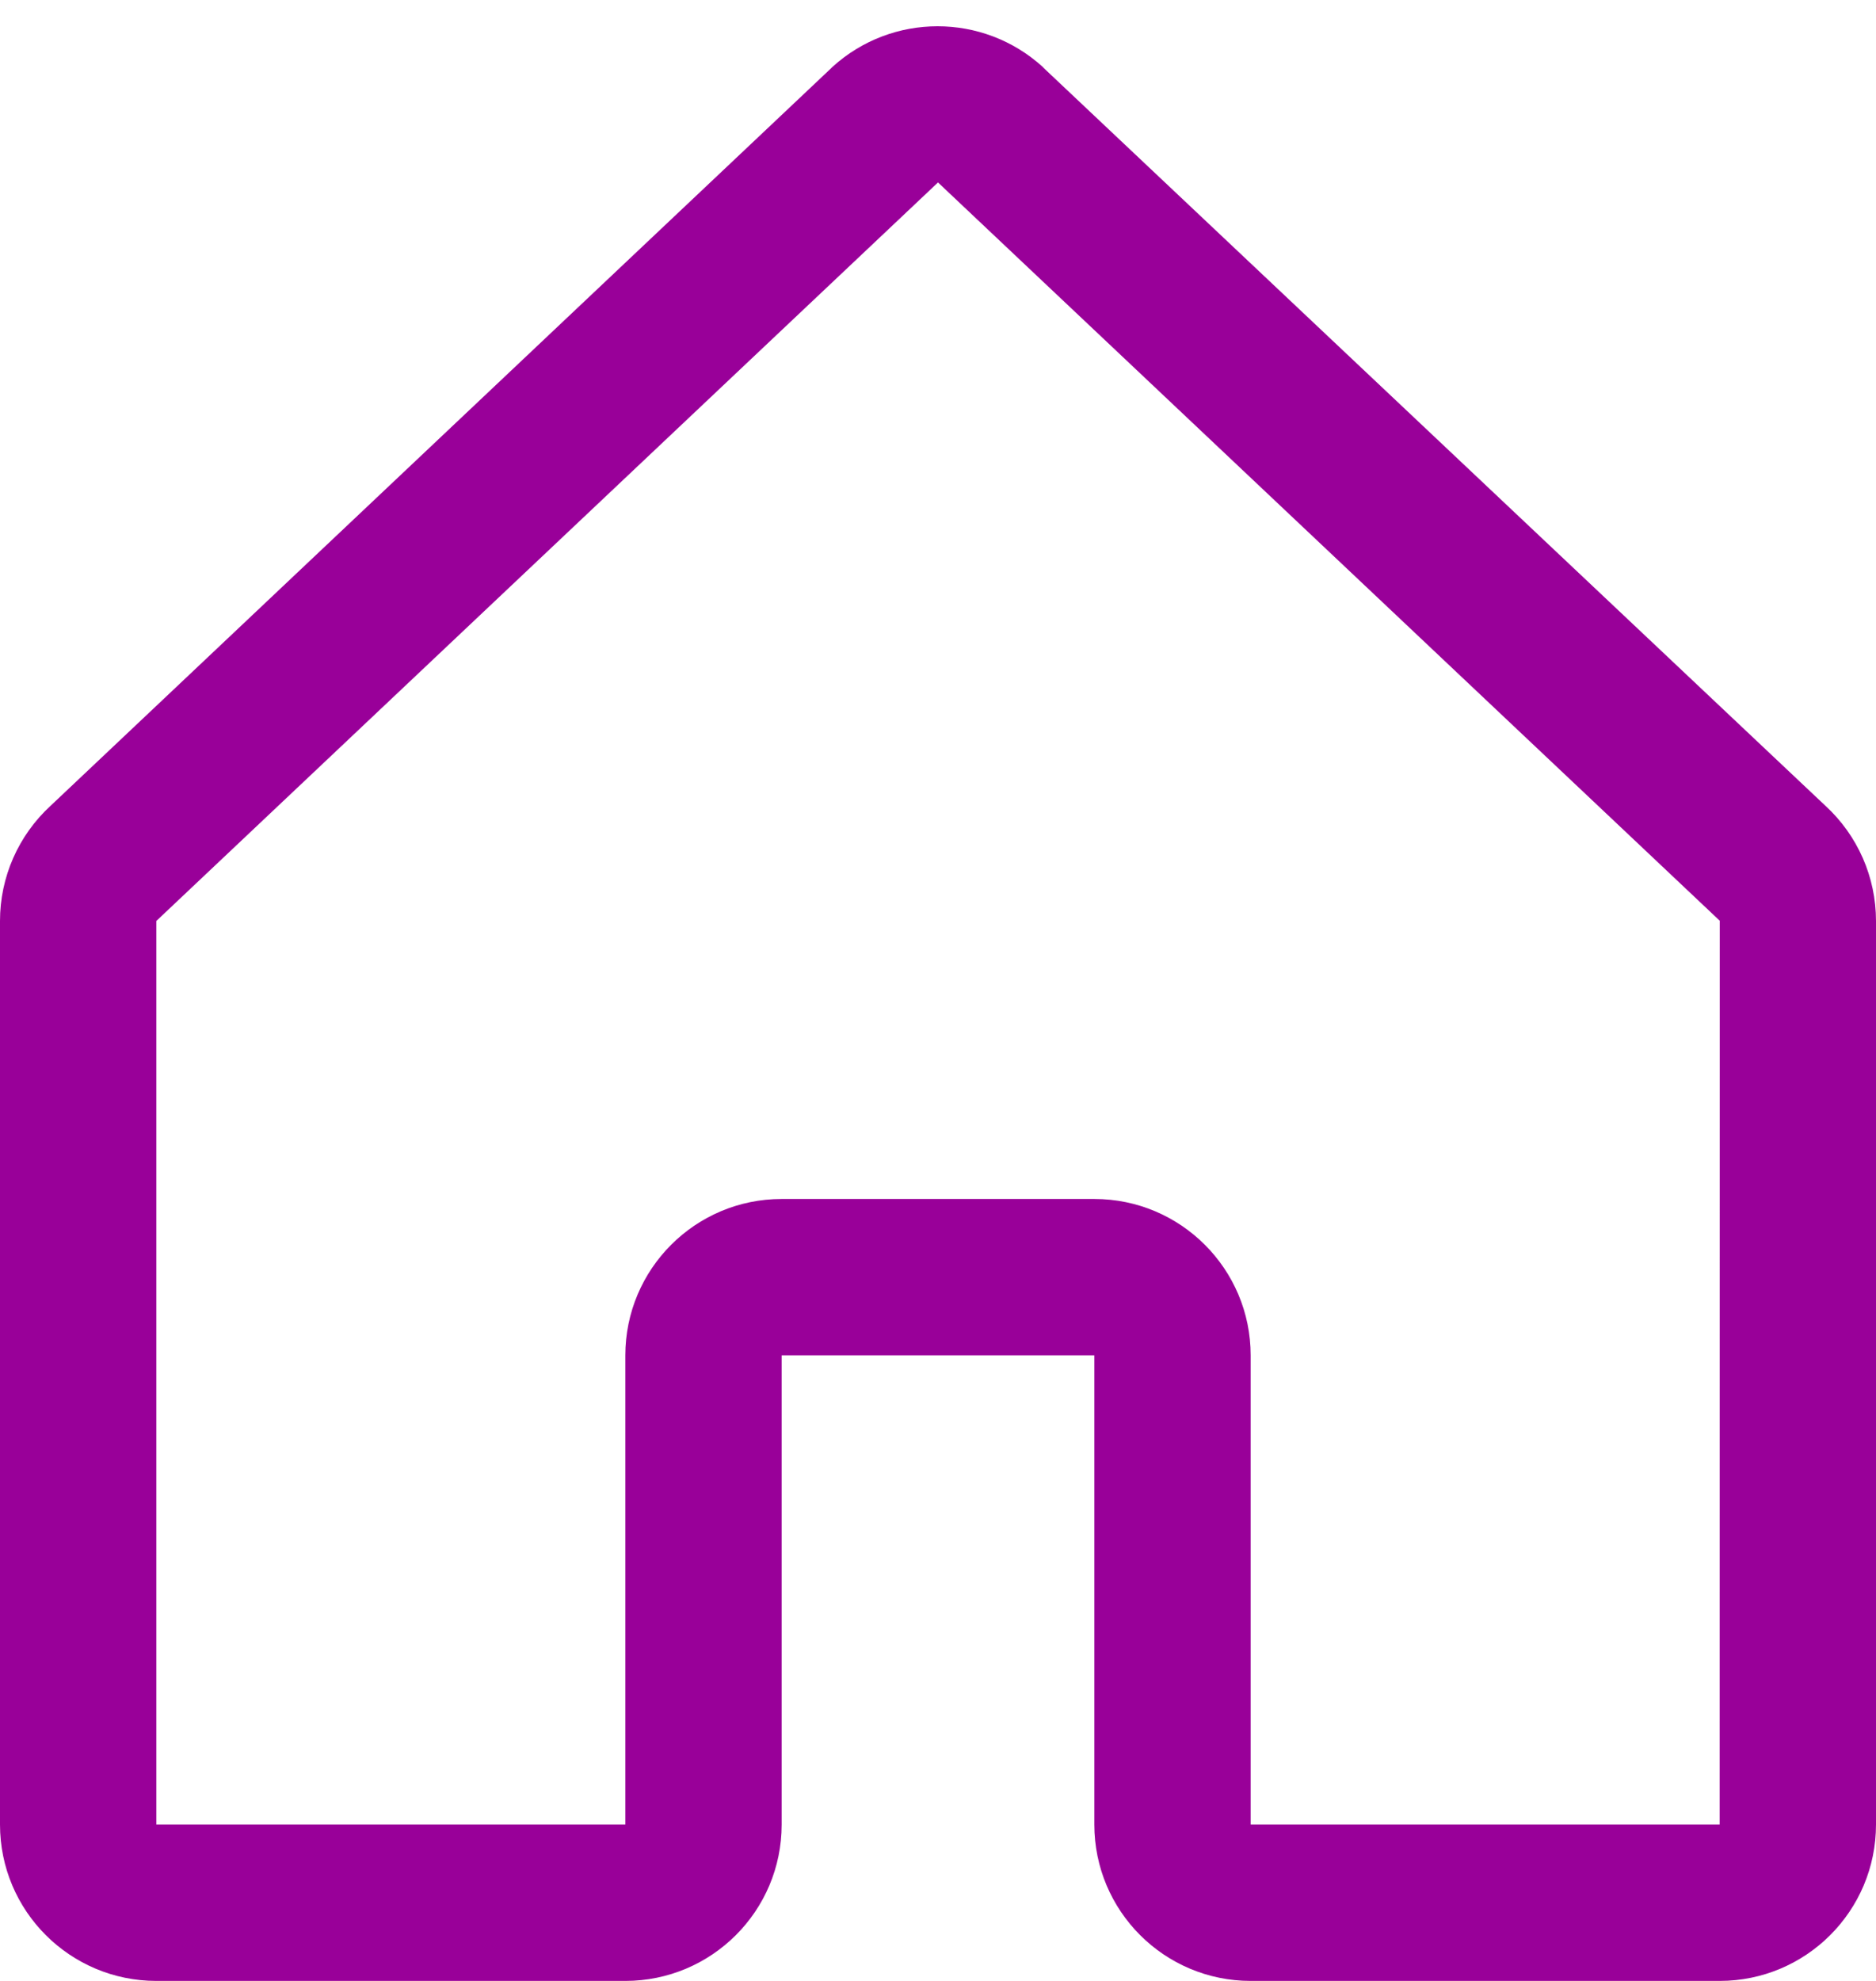 <svg width="18" height="19" viewBox="0 0 18 19" fill="none" xmlns="http://www.w3.org/2000/svg">
<path fill-rule="evenodd" clip-rule="evenodd" d="M17.515 7.729L10.015 0.653C10.012 0.649 10.008 0.646 10.005 0.642C9.433 0.122 8.559 0.122 7.987 0.642L7.976 0.653L0.485 7.729C0.176 8.013 -6.37851e-05 8.413 1.73613e-08 8.833V17.5C1.73613e-08 18.329 0.672 19 1.5 19H6C6.828 19 7.5 18.329 7.5 17.5V13H10.5V17.5C10.5 18.329 11.172 19 12 19H16.5C17.328 19 18 18.329 18 17.5V8.833C18 8.413 17.824 8.013 17.515 7.729ZM16.5 17.5H12V13C12 12.172 11.328 11.5 10.5 11.5H7.5C6.672 11.5 6 12.172 6 13V17.5H1.5V8.833L1.51 8.824L9 1.75L16.491 8.822L16.501 8.831L16.5 17.5Z" fill="#990099"/>
</svg>
